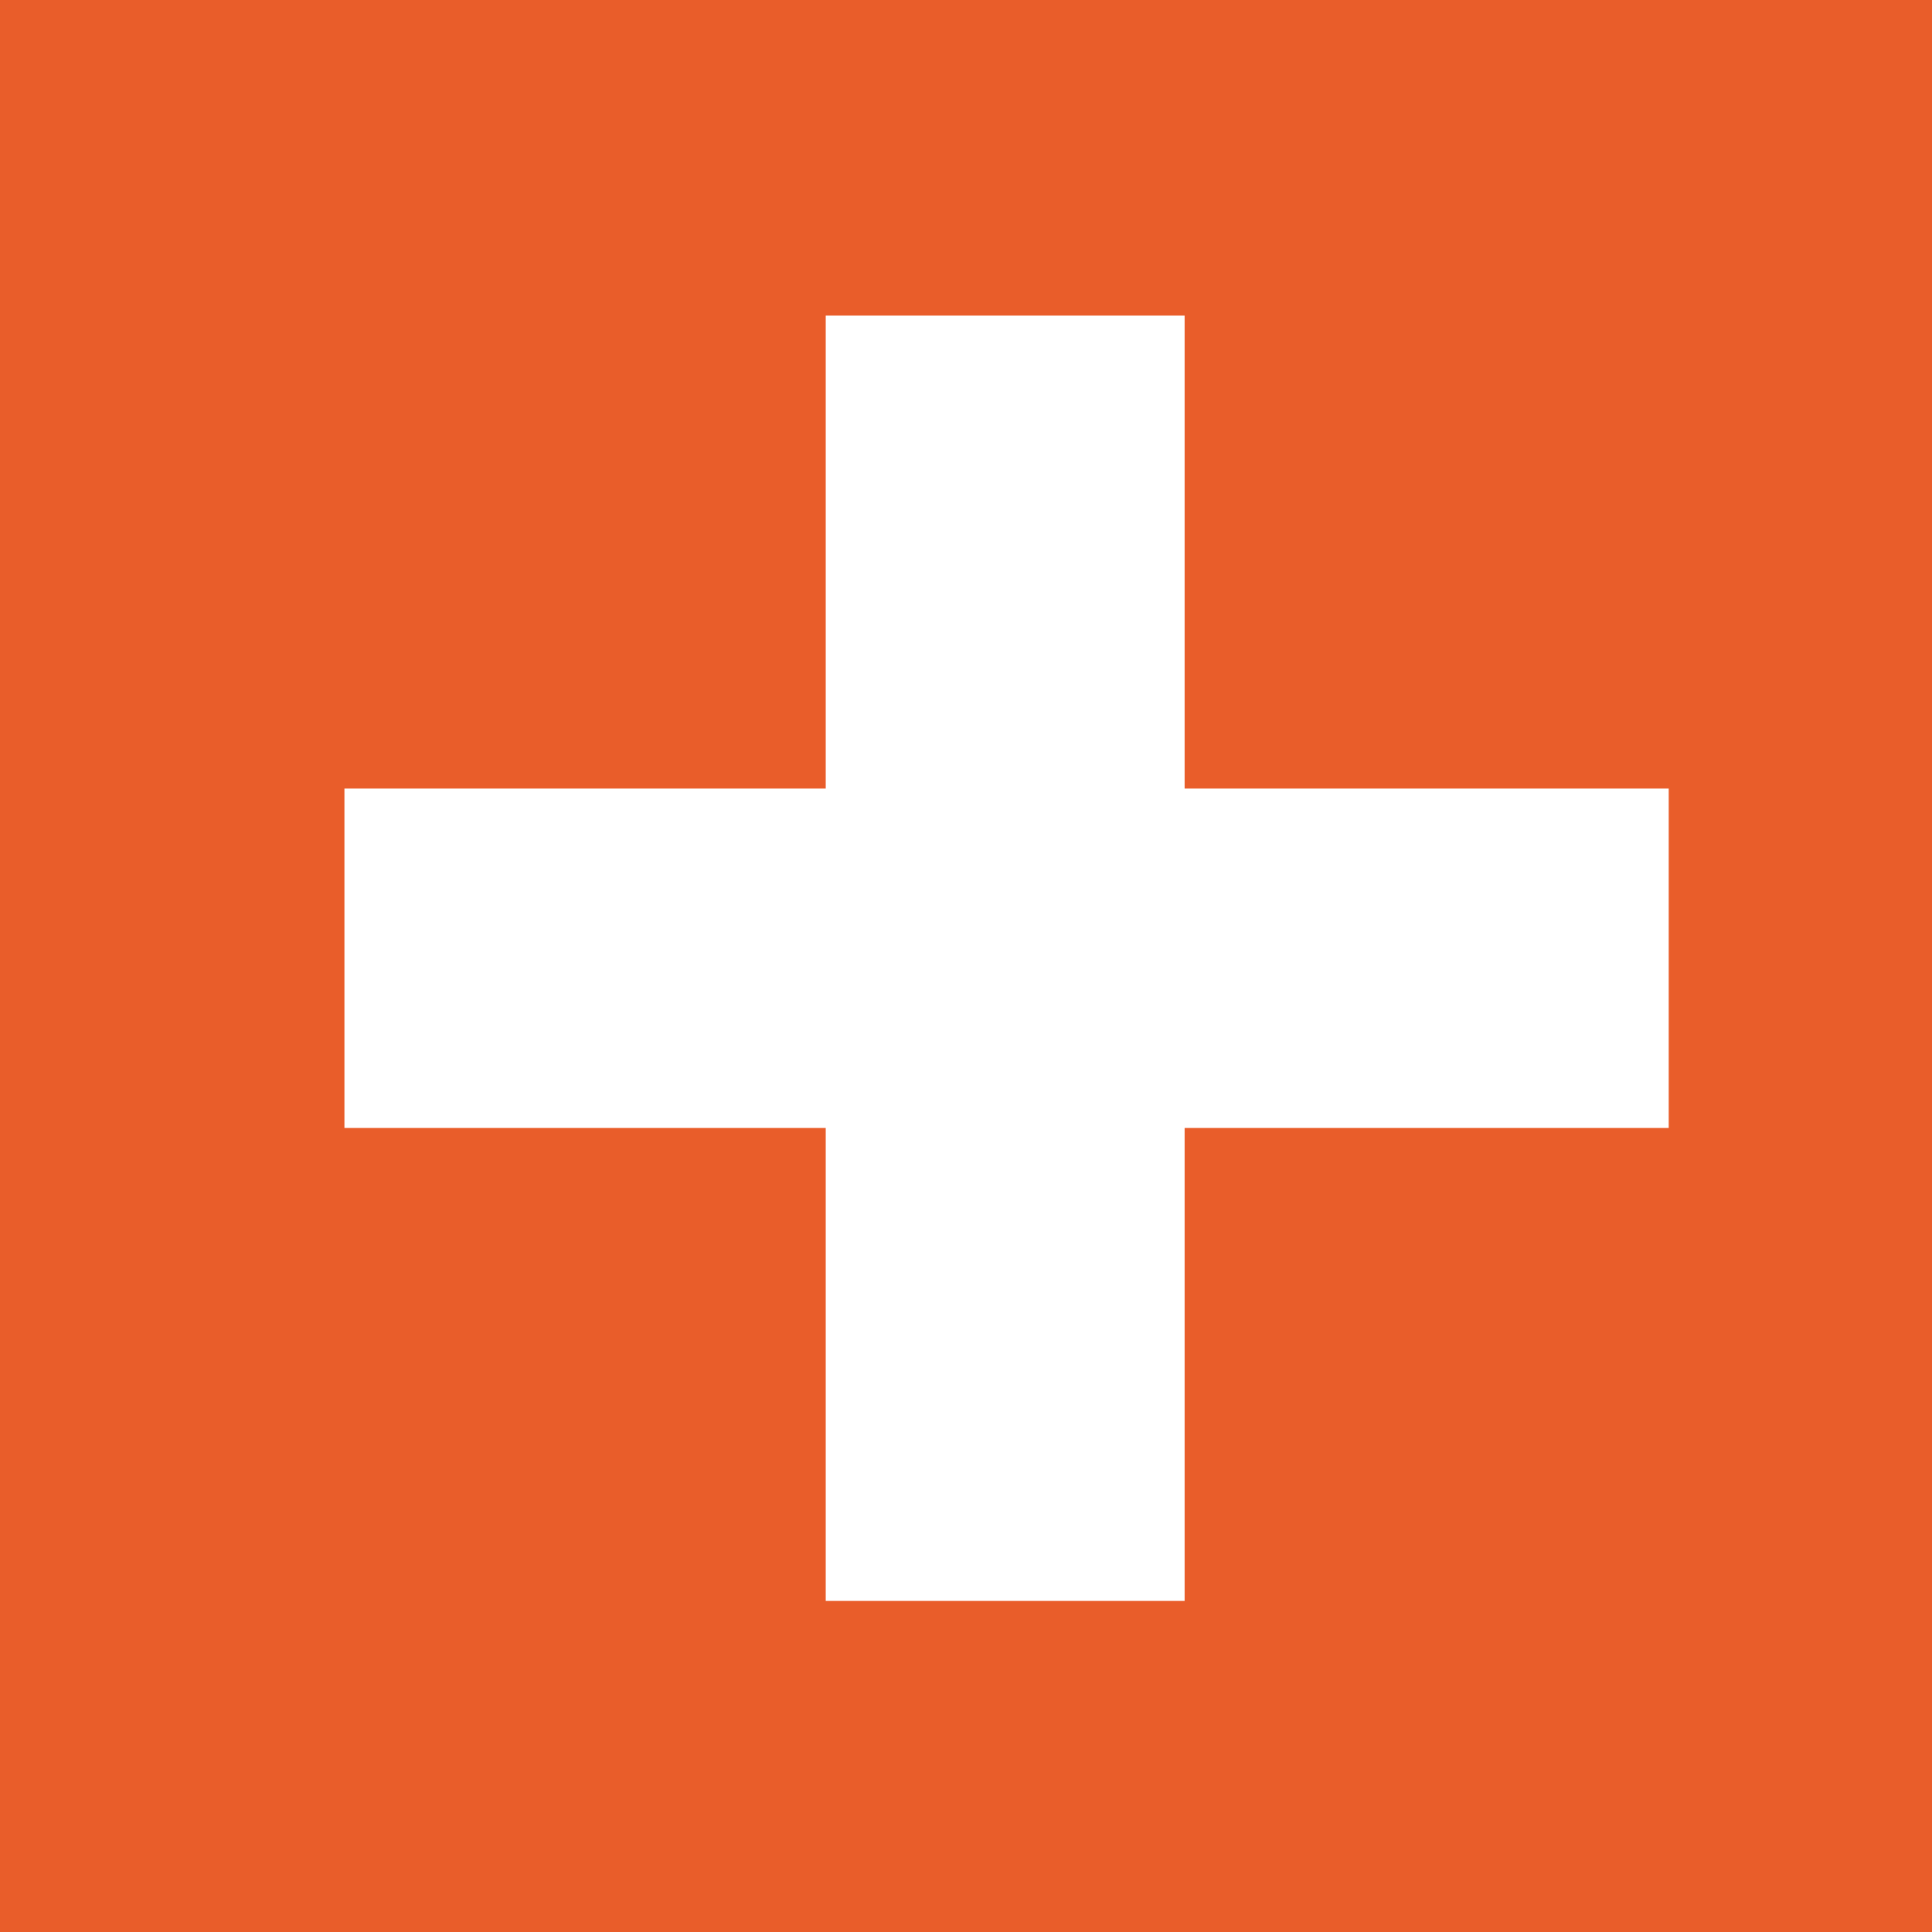 <svg width="20" height="20" viewBox="0 0 25 25" fill="none" xmlns="http://www.w3.org/2000/svg">
<rect x="0" y="0" width="25" height="25" fill="#333333" stroke="none"/>
<g clip-path="url(#clip0)">
<rect width="25" height="25" fill="#E95D2A"/>
<path d="M21.593 14.596H15.329V20.716H10.685V14.596H4.457V10.204H10.685V4.084H15.329V10.204H21.593V14.596Z" fill="white"/>
</g>
<defs>
<clipPath id="clip0">
<rect width="25" height="25" fill="white"/>
</clipPath>
</defs>
</svg>
